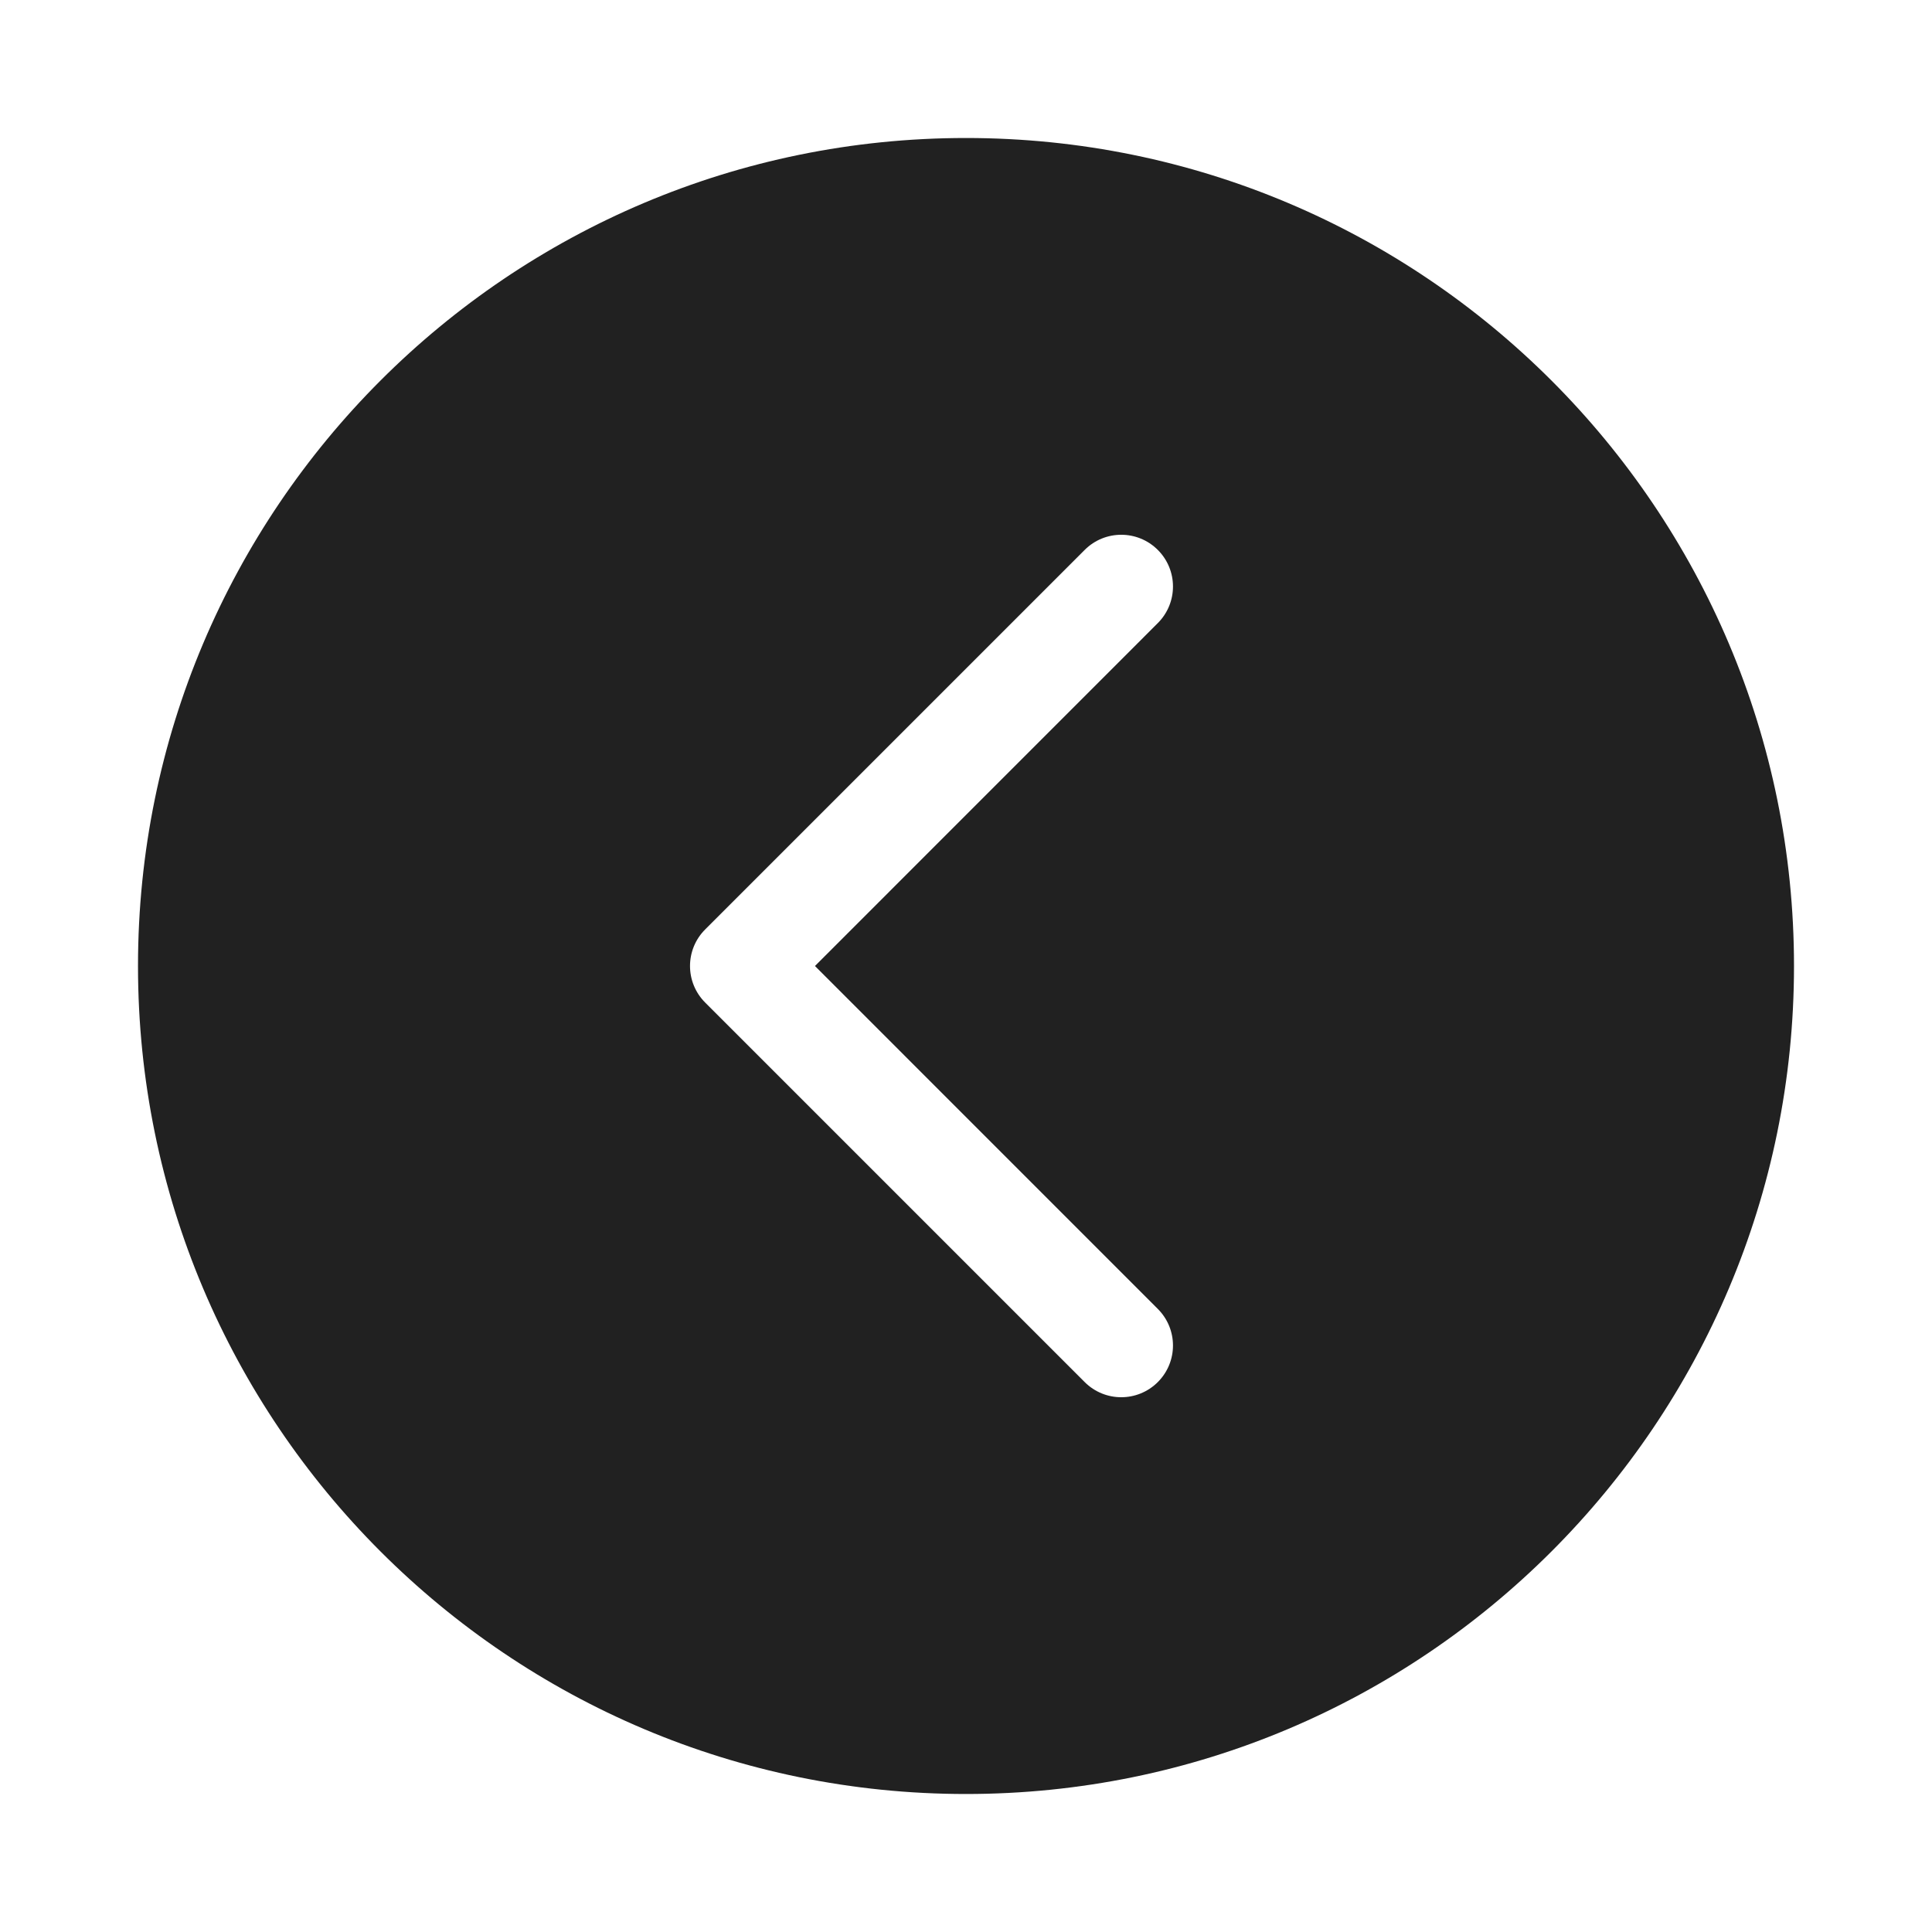 <svg viewBox="0 0 28 28" fill="none" xmlns="http://www.w3.org/2000/svg" height="1em" width="1em">
  <path d="M14 2C20.627 2 26 7.373 26 14C26 20.627 20.627 26 14 26C7.373 26 2 20.627 2 14C2 7.373 7.373 2 14 2ZM16.78 9.03C17.073 8.737 17.073 8.263 16.78 7.97C16.487 7.677 16.013 7.677 15.72 7.97L10.22 13.47C9.927 13.763 9.927 14.237 10.22 14.53L15.72 20.03C16.013 20.323 16.487 20.323 16.78 20.03C17.073 19.737 17.073 19.263 16.78 18.97L11.811 14L16.78 9.03Z" fill="#212121"/>
</svg>
